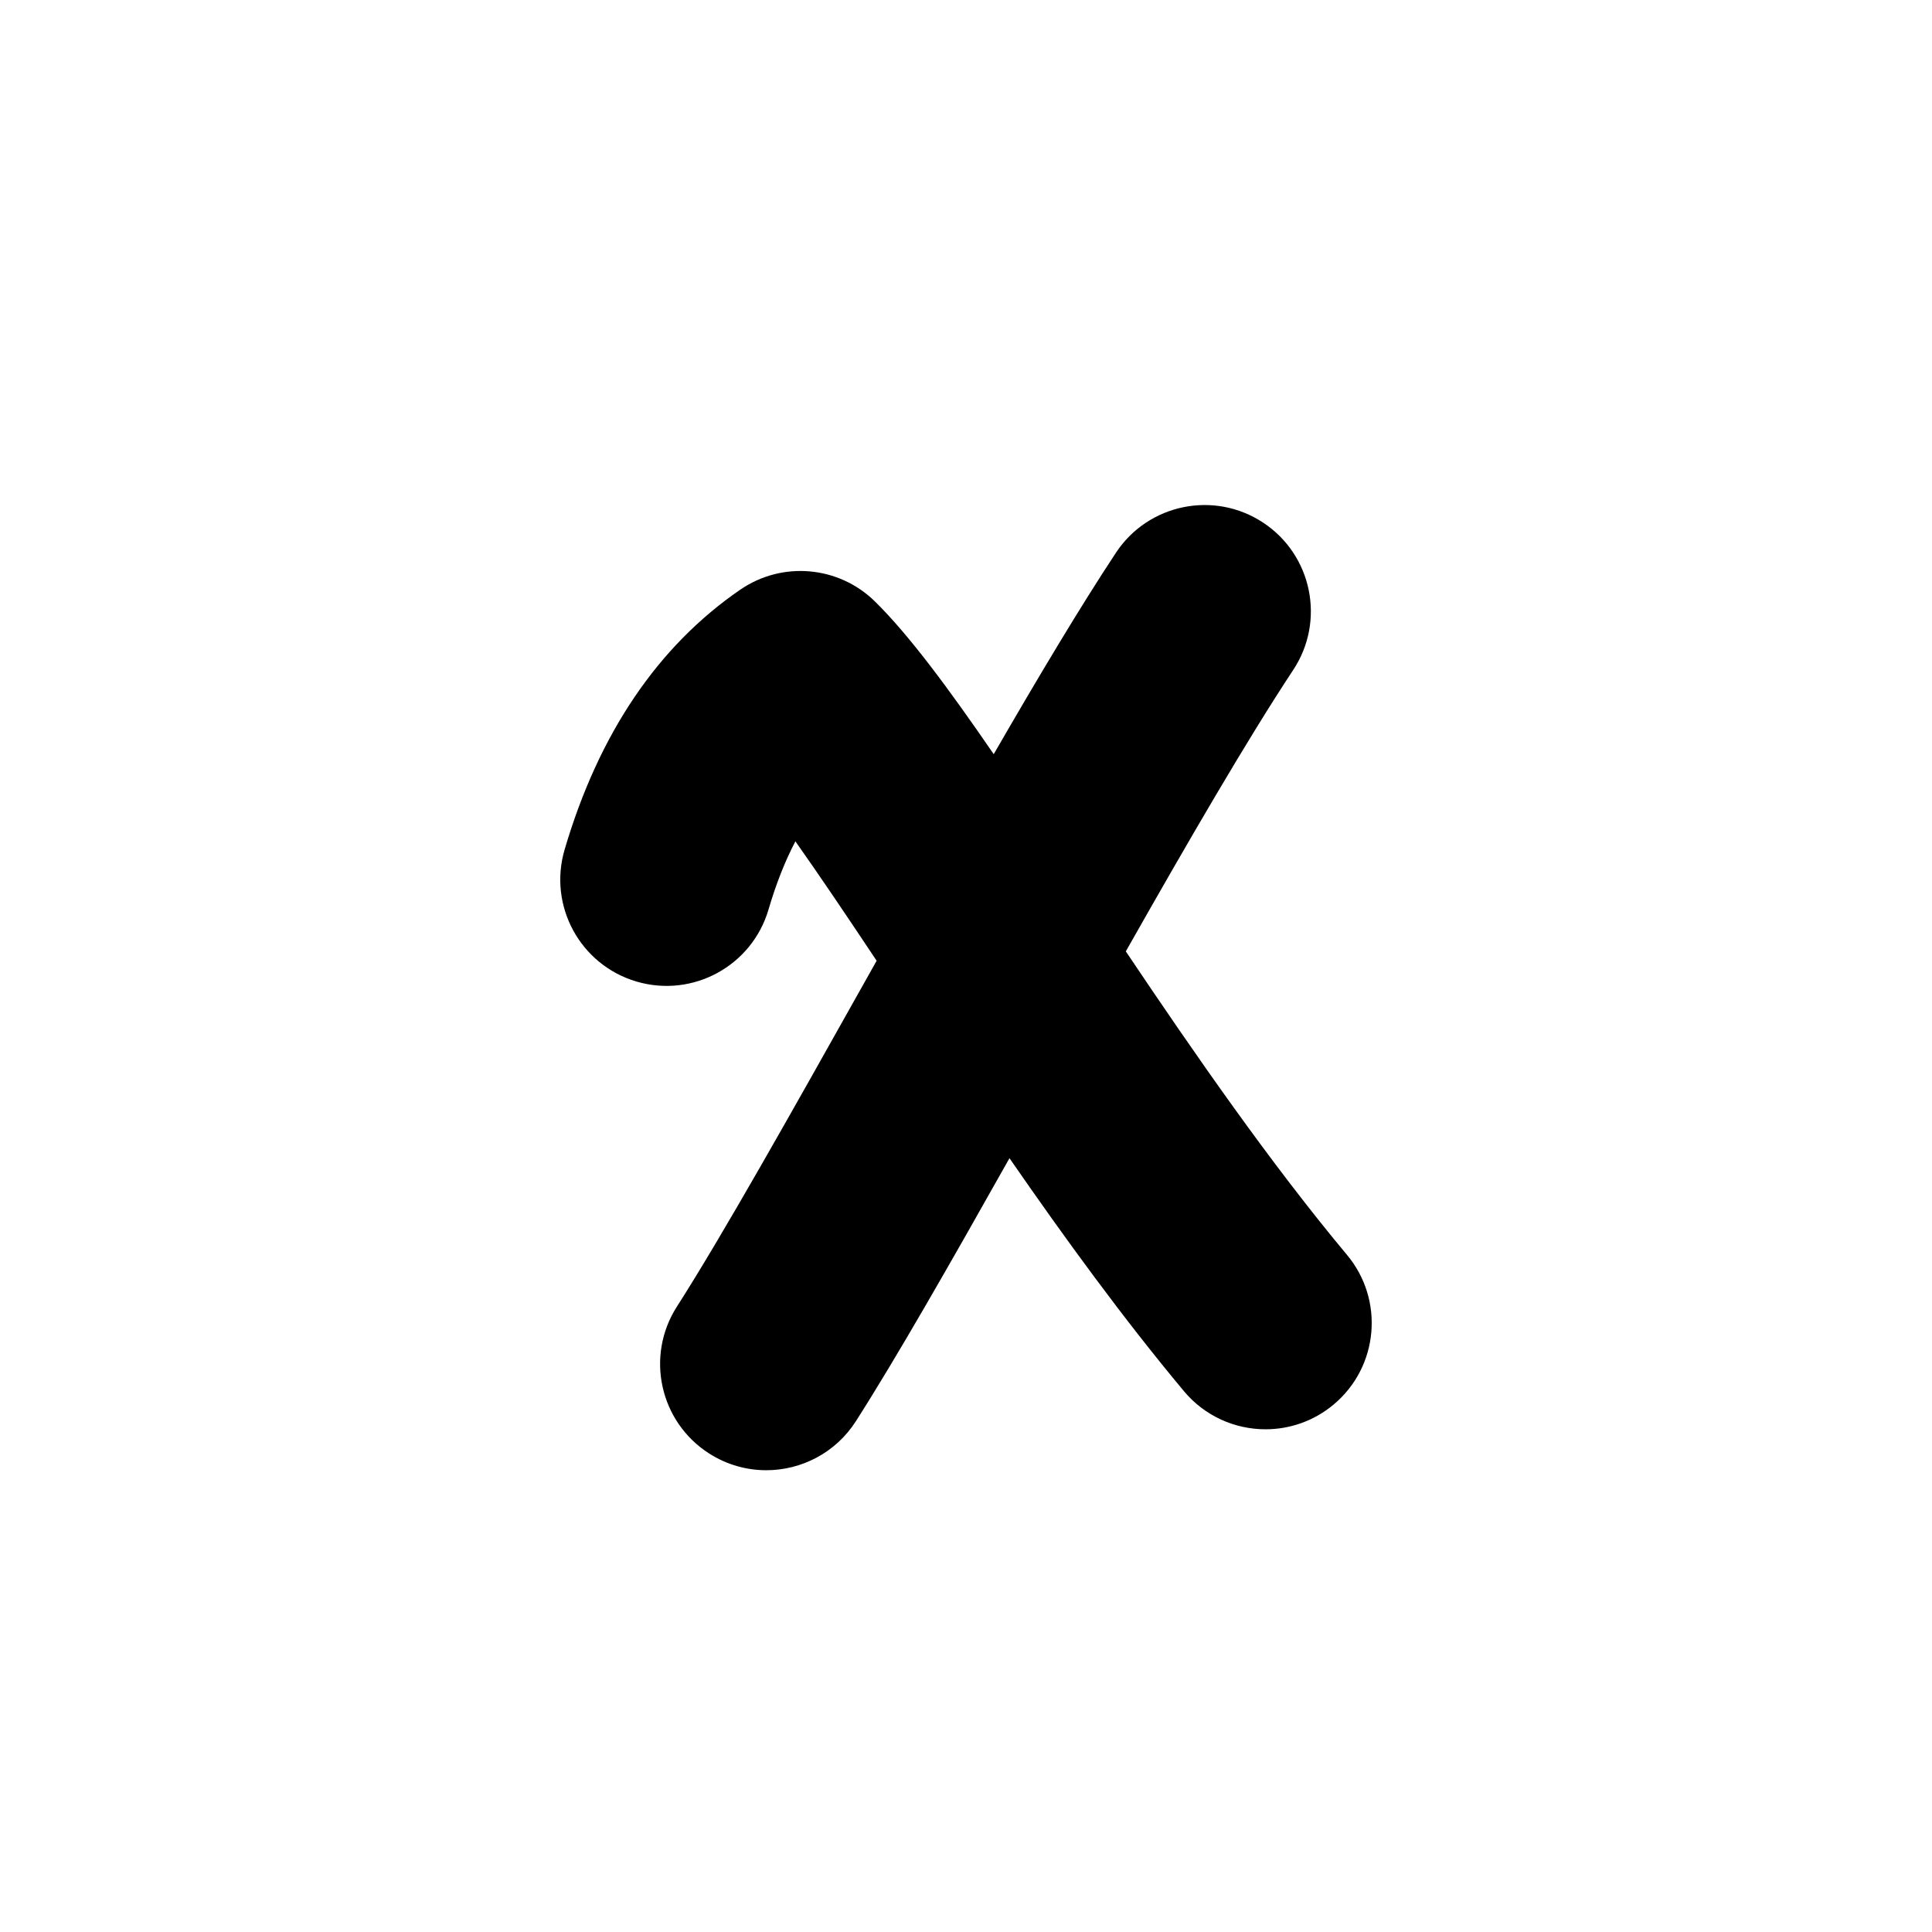 <?xml version="1.0" encoding="iso-8859-1"?>
<!-- Generator: Adobe Illustrator 25.2.3, SVG Export Plug-In . SVG Version: 6.00 Build 0)  -->
<svg version="1.1" xmlns="http://www.w3.org/2000/svg" xmlns:xlink="http://www.w3.org/1999/xlink" x="0px" y="0px"
	 viewBox="0 0 1000 1000" style="enable-background:new 0 0 1000 1000;" xml:space="preserve">
<g id="latinSmallLetterX">
	<g>
		<path d="M697.215,649.542c-39.442-47.226-78.462-103.433-114.496-157.109c32.218-56.882,62.971-109.851,86.661-145.695
			c16.749-25.341,9.783-59.461-15.558-76.21c-25.339-16.748-59.462-9.783-76.21,15.558c-18.347,27.759-40.099,64.142-63.267,104.277
			c-23.709-34.533-43.993-61.851-61.477-79.04c-18.763-18.447-47.965-21.02-69.666-6.137
			c-42.709,29.291-73.315,74.573-90.967,134.587c-8.571,29.141,8.104,59.713,37.246,68.284c29.145,8.576,59.714-8.104,68.285-37.245
			c3.913-13.303,8.541-25.059,13.93-35.337c12.987,18.376,27.46,39.917,42.046,61.805c-2.082,3.708-4.162,7.415-6.238,11.115
			c-37.729,67.229-73.367,130.729-97.172,167.959c-16.364,25.591-8.883,59.602,16.708,75.966c9.178,5.869,19.436,8.67,29.578,8.67
			c18.136,0,35.894-8.965,46.389-25.378c20.831-32.577,48.918-81.792,79.498-136.128c28.726,41.545,59.034,83.151,90.284,120.569
			c10.879,13.025,26.504,19.746,42.244,19.745c12.432,0,24.938-4.194,35.227-12.787
			C713.569,707.541,716.686,672.856,697.215,649.542z"/>
	</g>
</g>
<g id="Layer_1">
</g>
</svg>
